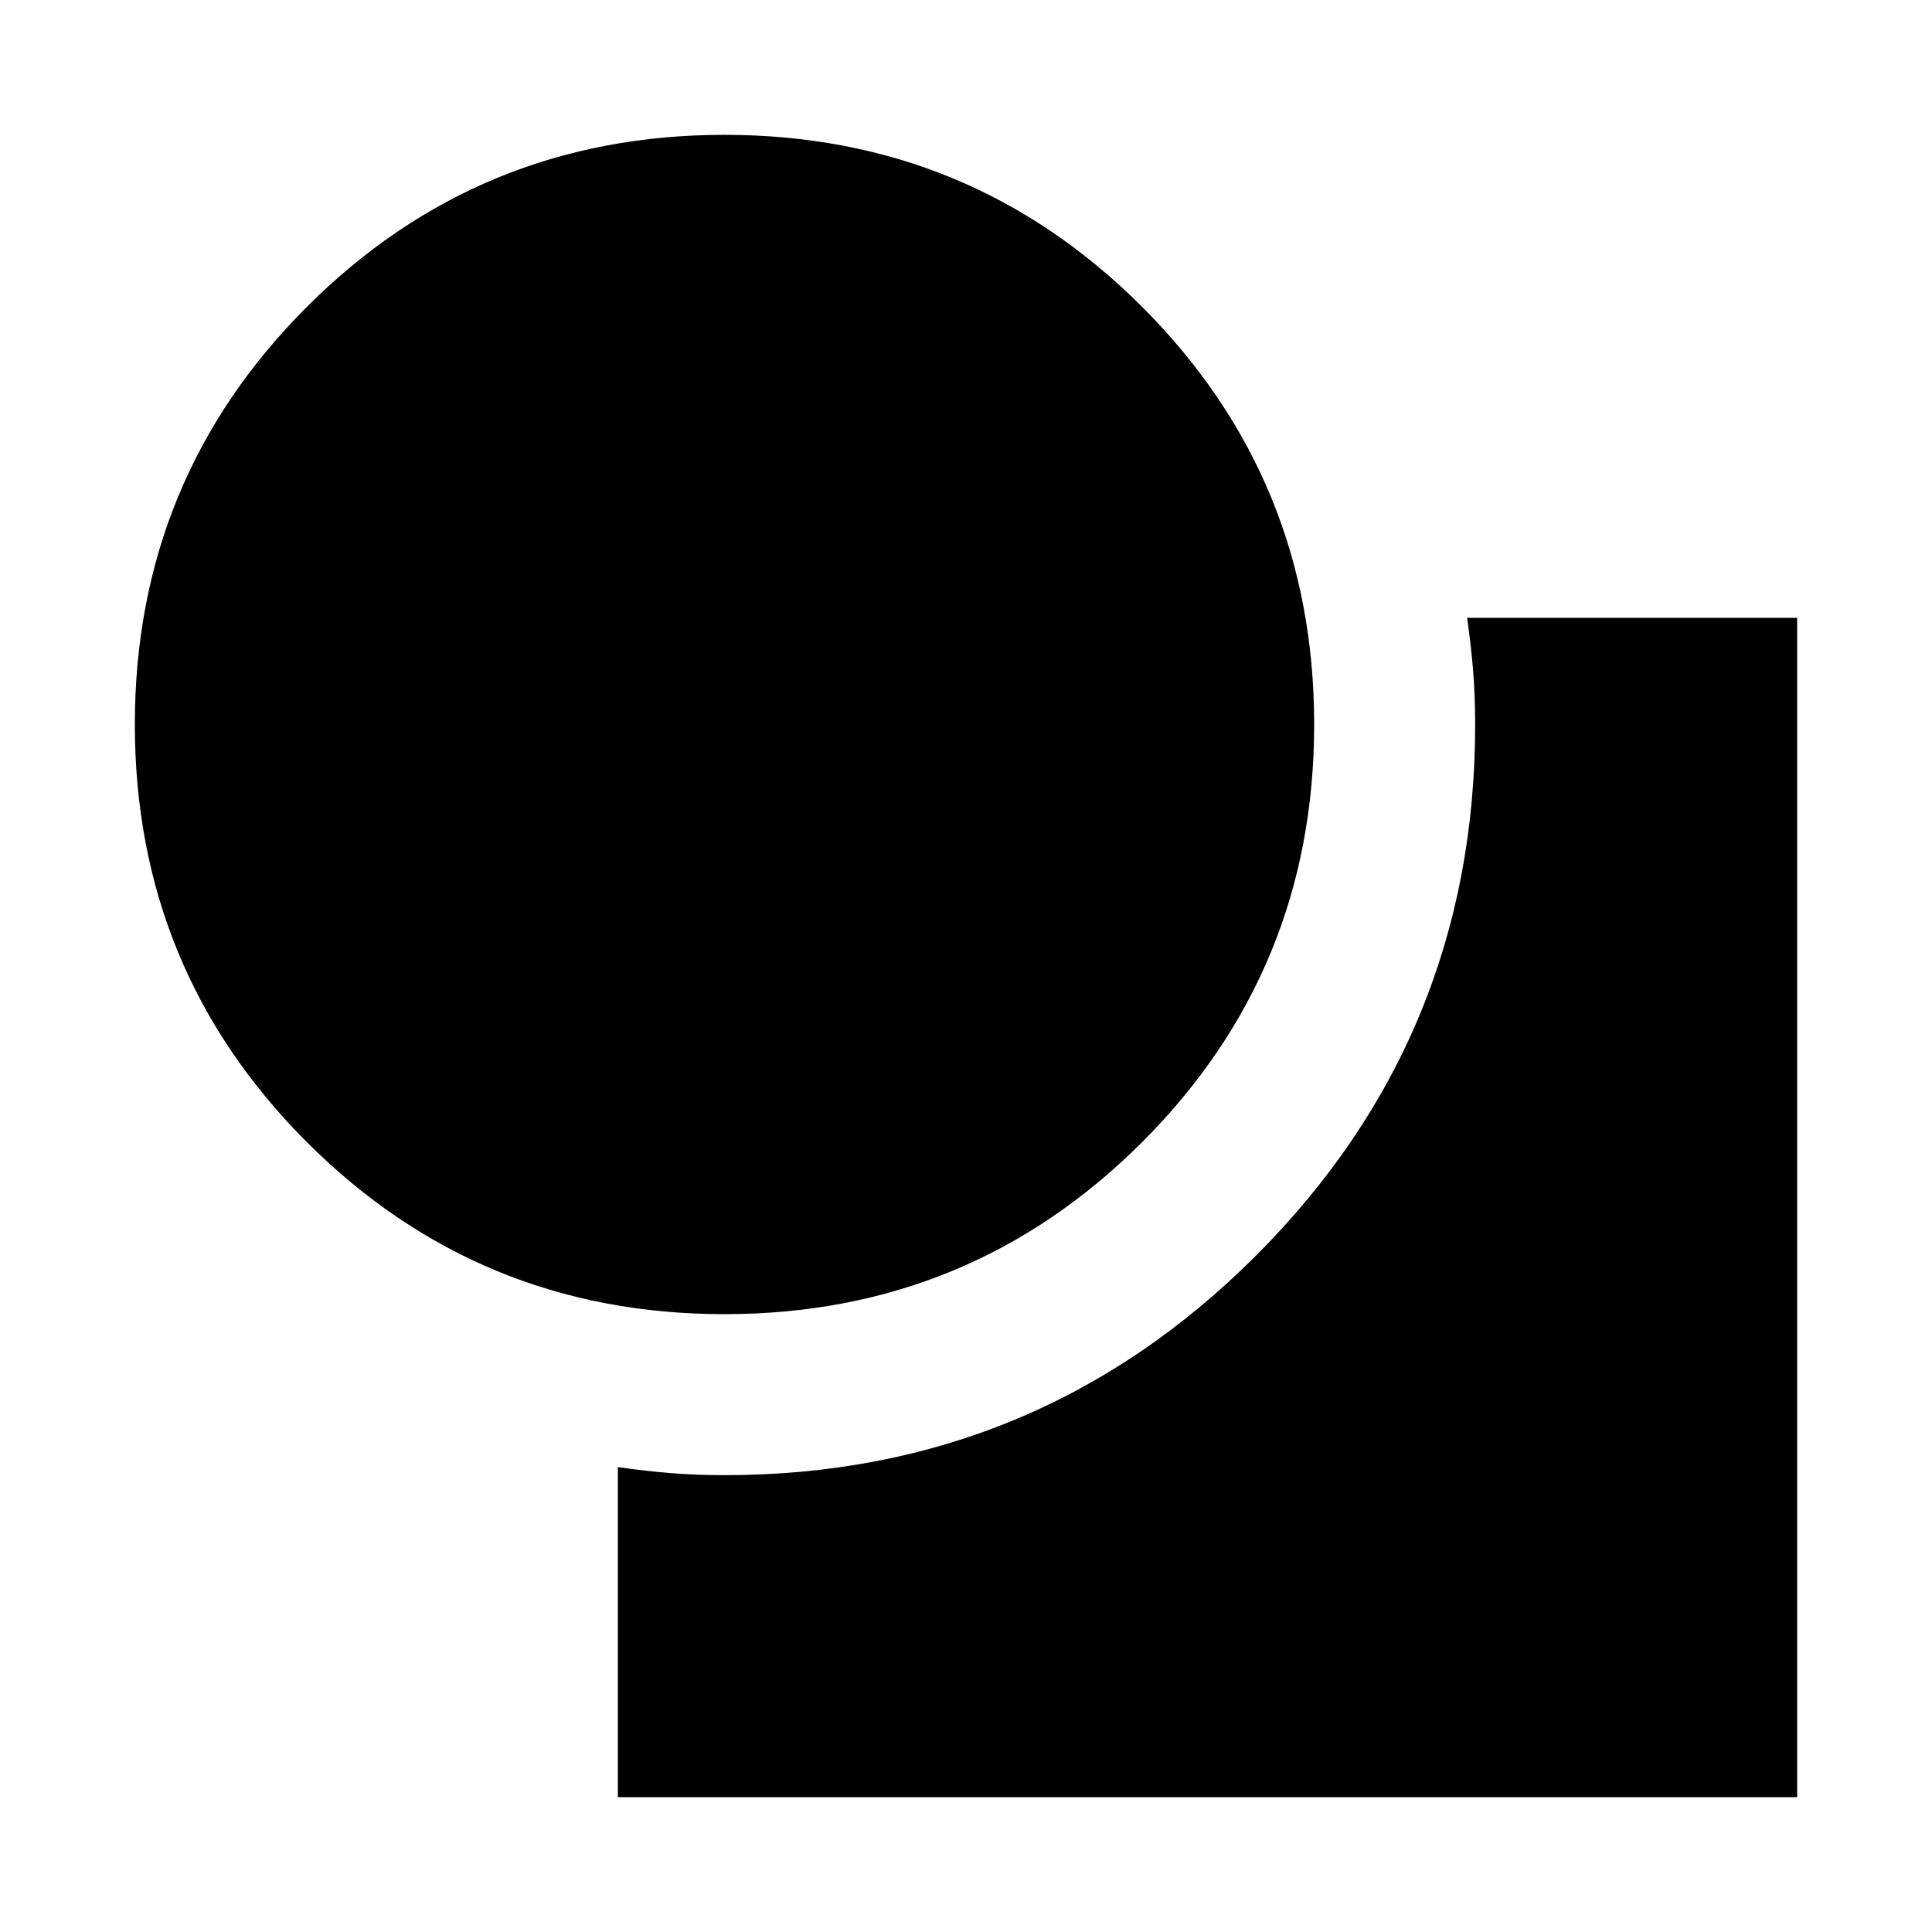 <svg xmlns="http://www.w3.org/2000/svg" height="24" width="24"><path d="M9 16.325q-3.05 0-5.188-2.137Q1.675 12.05 1.675 9t2.137-5.188Q5.95 1.675 9 1.675t5.188 2.137Q16.325 5.95 16.325 9t-2.137 5.188Q12.05 16.325 9 16.325Zm-1.325 6v-4.1q.35.05.663.075.312.025.662.025 3.875 0 6.6-2.725 2.725-2.725 2.725-6.6 0-.35-.025-.663-.025-.312-.075-.662h4.1v14.65Z"/></svg>